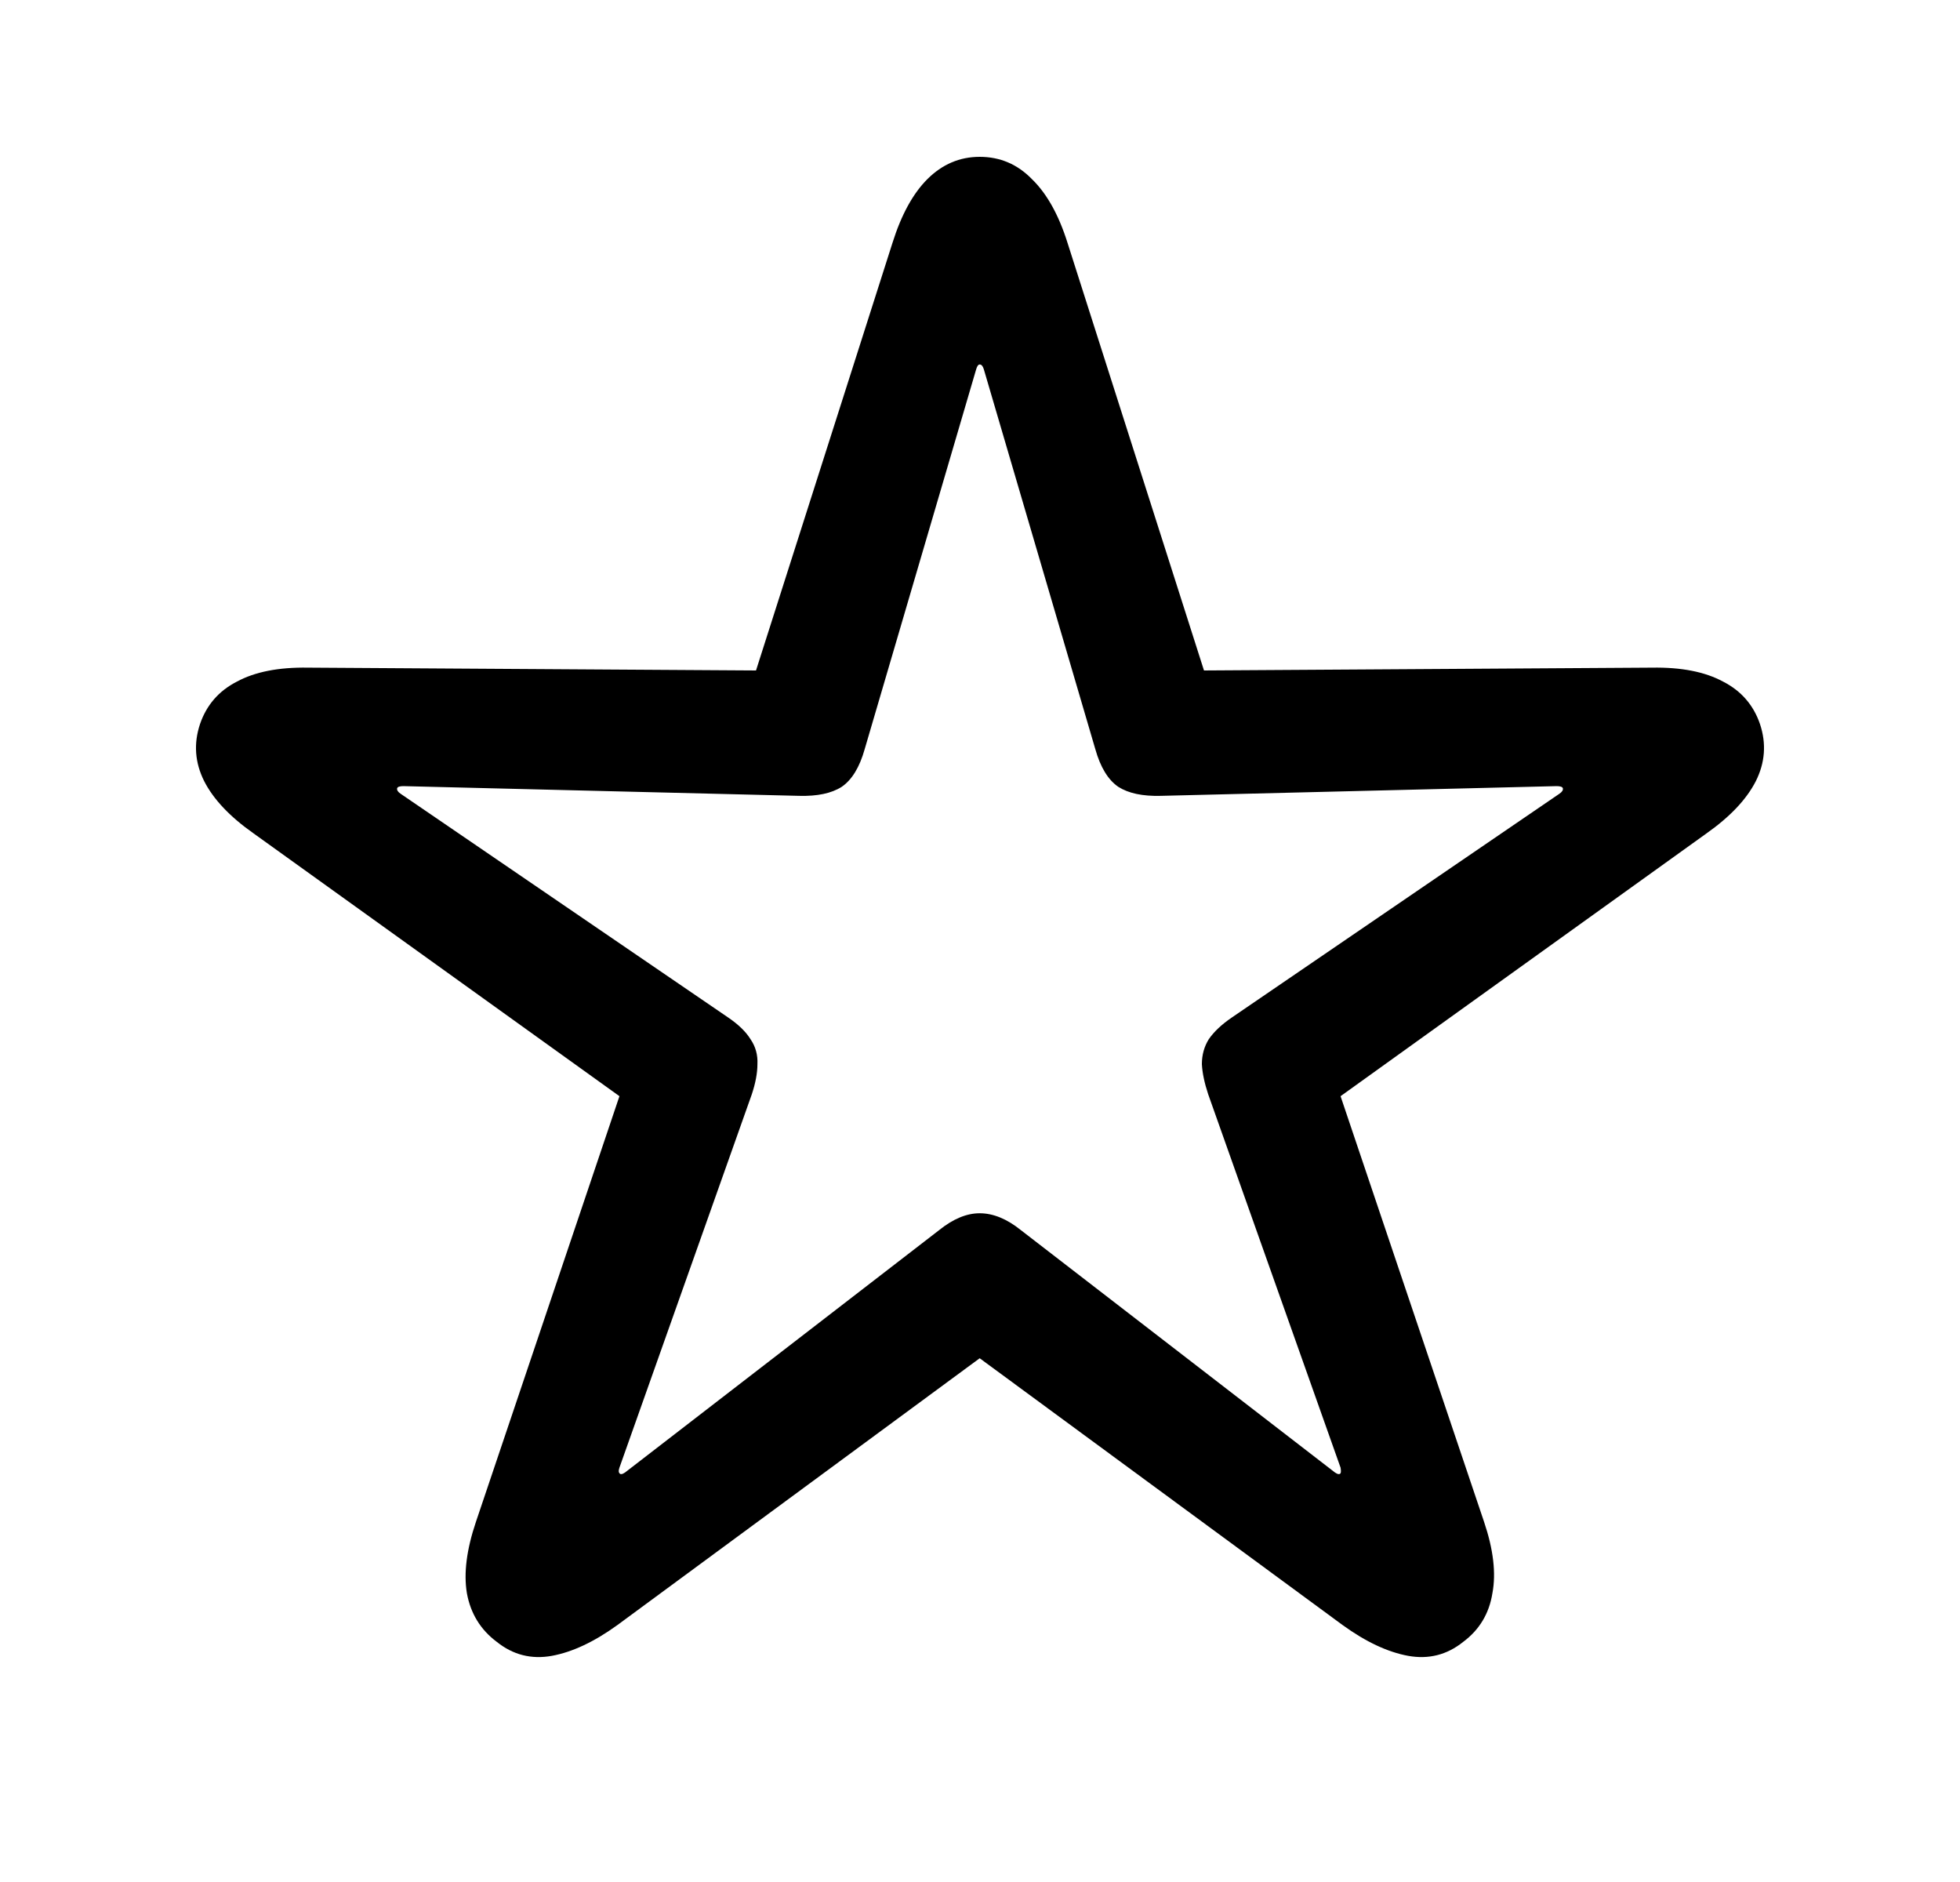 <svg width="25" height="24" viewBox="0 0 25 24" xmlns="http://www.w3.org/2000/svg">
<path d="M6.337 20.938C6.13 20.784 6.002 20.576 5.955 20.316C5.913 20.061 5.952 19.759 6.07 19.409L7.901 13.979L3.236 10.629C2.933 10.416 2.723 10.194 2.605 9.963C2.486 9.726 2.468 9.483 2.551 9.234C2.634 8.991 2.791 8.81 3.022 8.692C3.253 8.567 3.555 8.508 3.929 8.514L9.643 8.55L11.385 3.093C11.497 2.738 11.645 2.468 11.829 2.284C12.019 2.095 12.241 2 12.496 2C12.756 2 12.978 2.095 13.162 2.284C13.352 2.468 13.503 2.738 13.615 3.093L15.357 8.55L21.071 8.514C21.445 8.508 21.747 8.567 21.978 8.692C22.209 8.81 22.366 8.991 22.449 9.234C22.532 9.483 22.514 9.726 22.395 9.963C22.277 10.194 22.067 10.416 21.765 10.629L17.099 13.979L18.93 19.409C19.048 19.759 19.084 20.061 19.036 20.316C18.995 20.576 18.87 20.784 18.663 20.938C18.456 21.104 18.222 21.163 17.961 21.116C17.7 21.068 17.422 20.938 17.126 20.724L12.496 17.321L7.874 20.724C7.578 20.938 7.3 21.068 7.039 21.116C6.778 21.163 6.544 21.104 6.337 20.938ZM7.901 18.787C7.913 18.805 7.937 18.802 7.972 18.778L11.98 15.686C12.158 15.543 12.33 15.472 12.496 15.472C12.667 15.472 12.842 15.543 13.02 15.686L17.028 18.778C17.063 18.802 17.087 18.805 17.099 18.787C17.105 18.775 17.105 18.752 17.099 18.716L15.41 13.953C15.363 13.811 15.336 13.683 15.33 13.571C15.33 13.452 15.36 13.345 15.419 13.251C15.485 13.156 15.582 13.064 15.713 12.975L19.889 10.123C19.925 10.099 19.94 10.075 19.934 10.051C19.928 10.034 19.901 10.025 19.854 10.025L14.806 10.149C14.575 10.155 14.394 10.117 14.264 10.034C14.134 9.945 14.036 9.785 13.971 9.554L12.549 4.71C12.537 4.669 12.519 4.648 12.496 4.648C12.478 4.648 12.463 4.669 12.451 4.71L11.029 9.554C10.964 9.785 10.866 9.945 10.736 10.034C10.606 10.117 10.425 10.155 10.194 10.149L5.146 10.025C5.099 10.025 5.072 10.034 5.066 10.051C5.06 10.075 5.075 10.099 5.111 10.123L9.287 12.975C9.418 13.064 9.513 13.156 9.572 13.251C9.637 13.345 9.667 13.452 9.661 13.571C9.661 13.683 9.637 13.811 9.59 13.953L7.901 18.716C7.889 18.752 7.889 18.775 7.901 18.787Z"/>
</svg>
